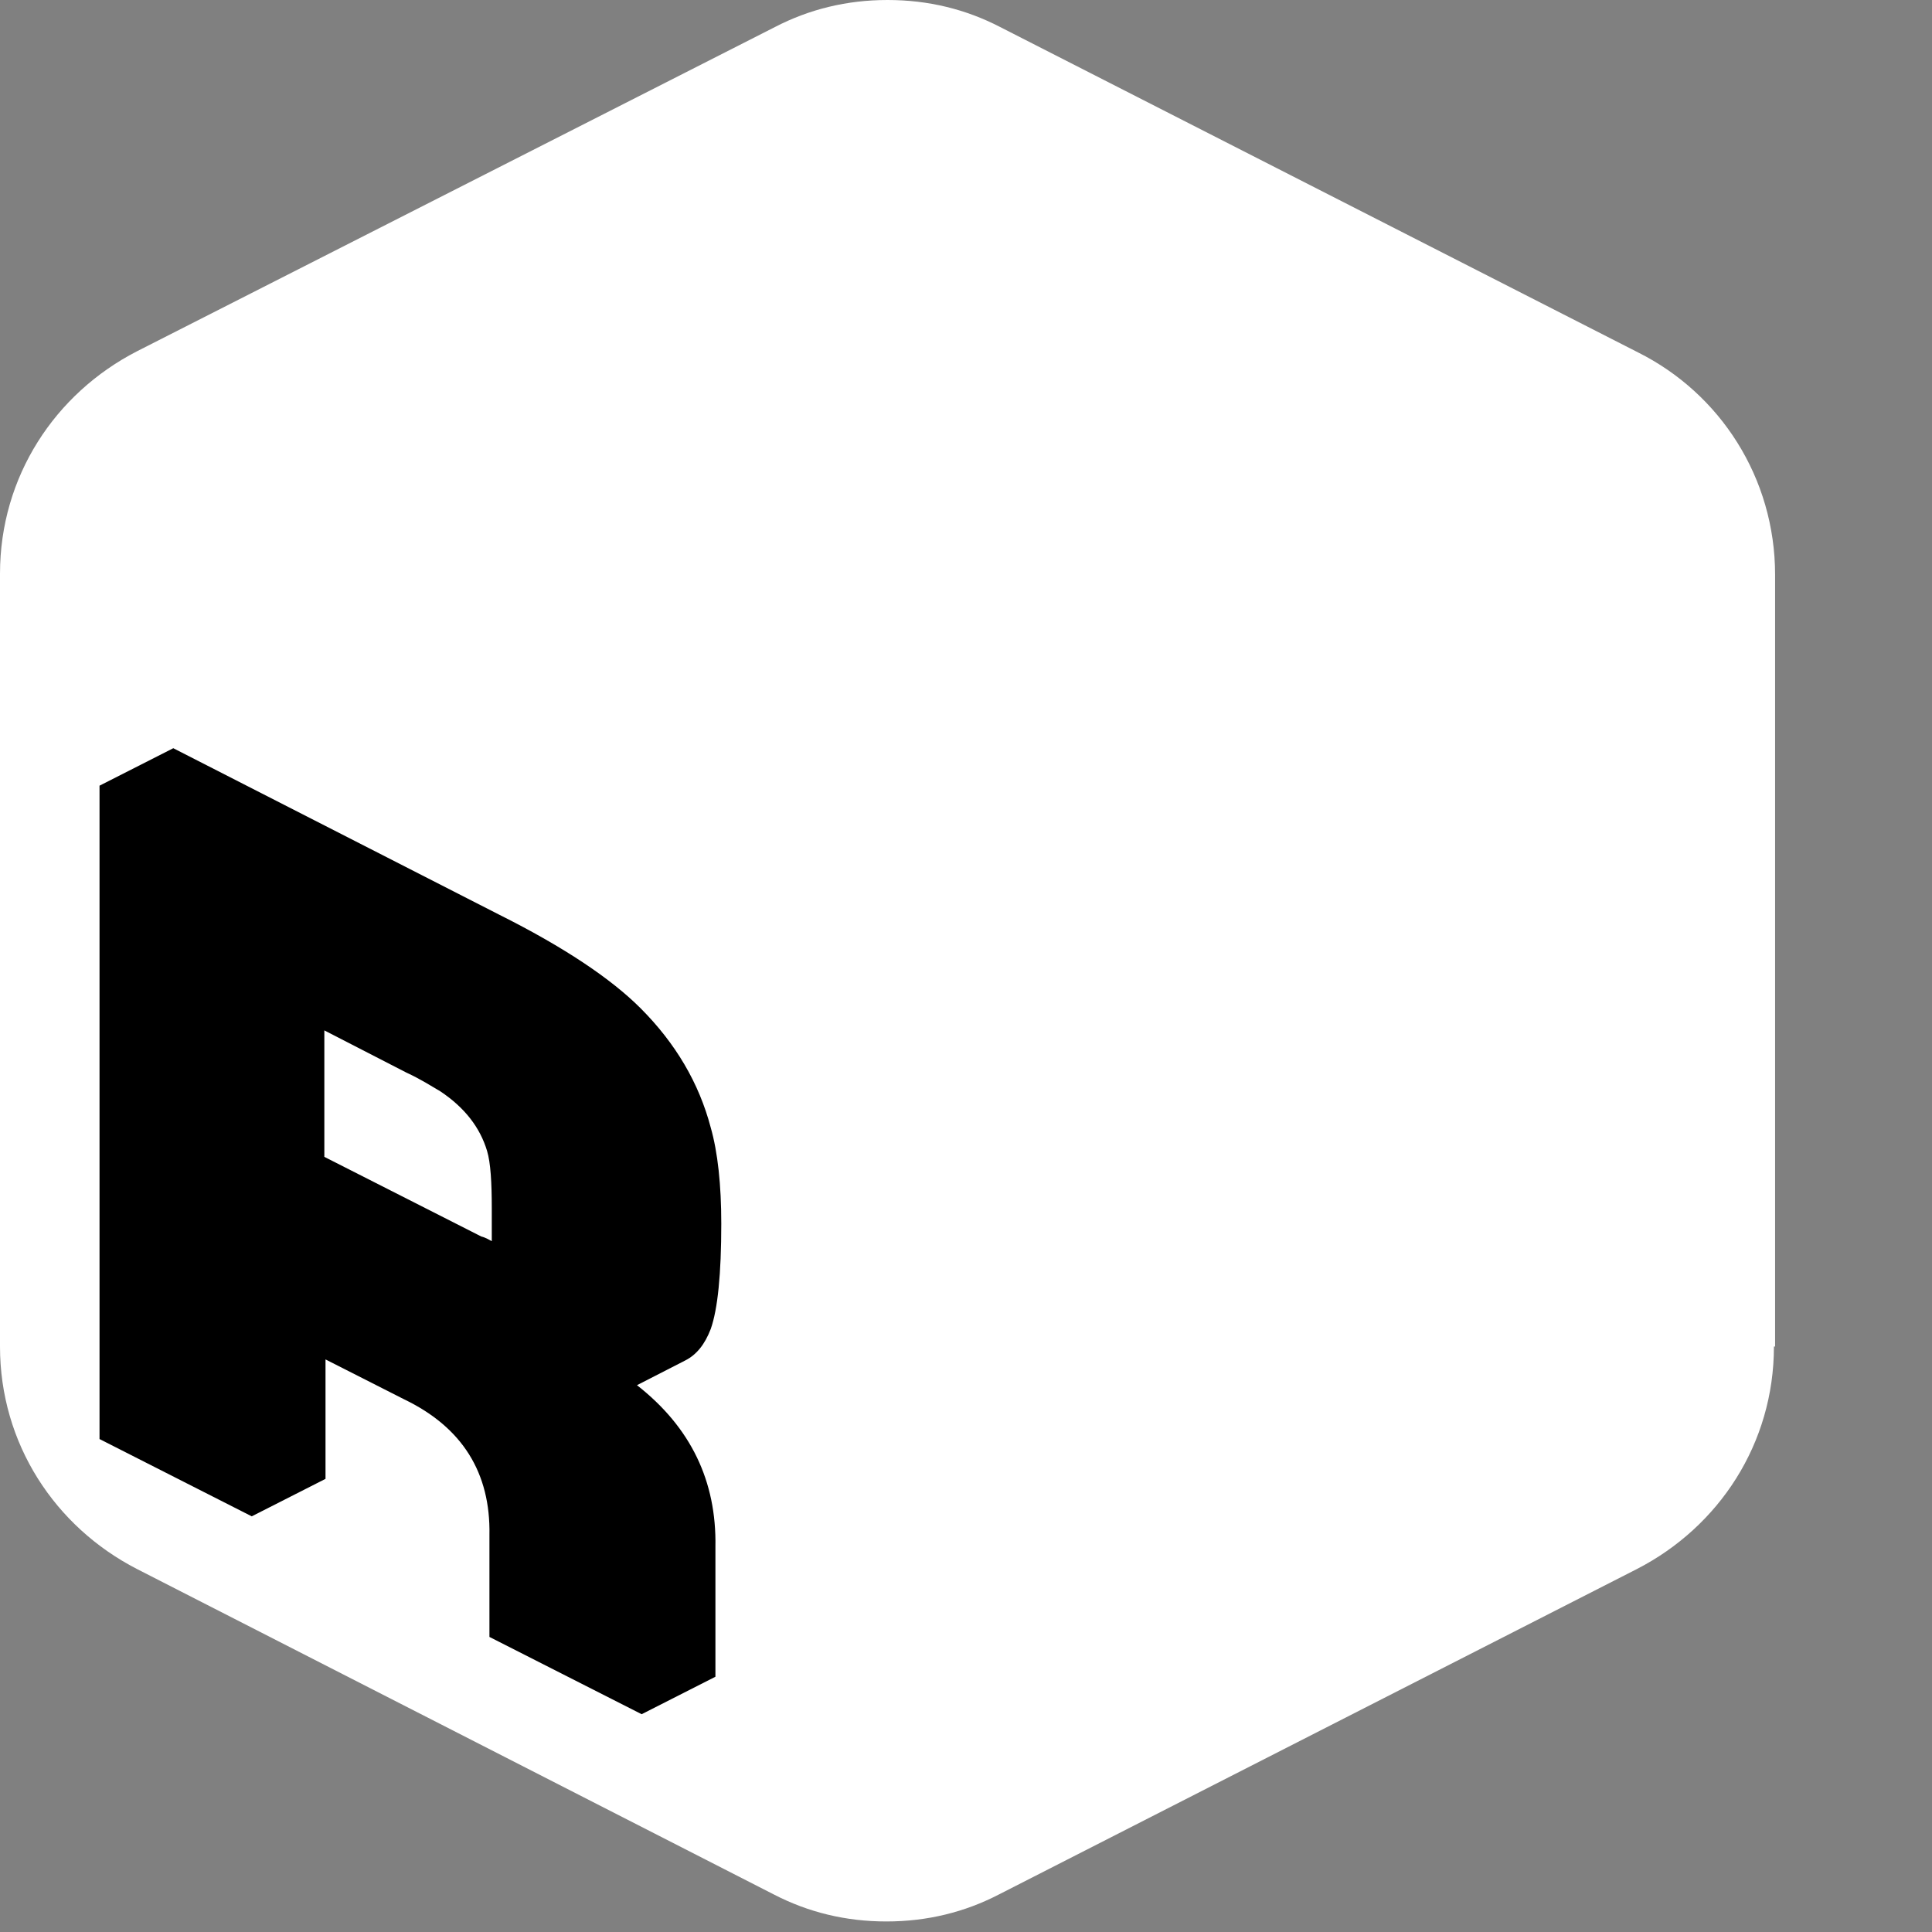 <svg width="165" height="165" xmlns="http://www.w3.org/2000/svg"><rect width="100%" height="100%" fill="#808080" stroke="none"/><g><path d="M151.5 115c0 8.3-4.7 15.4-11.7 19l-54.5 27.8c-2.9 1.5-6.1 2.3-9.6 2.3s-6.7-.8-9.6-2.3L11.7 134C4.7 130.4 0 123.3 0 115V49c0-8.3 4.7-15.4 11.7-19L66.2 2.3C69.1.8 72.3 0 75.8 0s6.7.8 9.6 2.3l54.5 27.8c7 3.5 11.7 10.7 11.7 19V115h-.1z" fill="#FFF"/><path d="M54.4 118.3l4.1-2.1c1-.5 1.7-1.4 2.2-2.7.6-1.7.9-4.7.9-9 0-3.3-.3-6.1-.9-8.2-1-3.8-3-7.2-6-10.2-2.5-2.5-6.5-5.2-12.1-8L14.8 63.9l-6.3 3.2v55.8l13 6.6 6.3-3.2v-10.2l6.7 3.4c5 2.4 7.4 6.3 7.3 11.6v8.7l13 6.6 6.3-3.2v-11.1c.1-5.6-2.1-10.2-6.7-13.8zm-13.3-12.7l-13.4-6.8V88l7 3.6c1.3.6 2.2 1.2 2.9 1.6 2.1 1.4 3.4 3.1 4 5.1.3 1 .4 2.7.4 4.9v2.8c-.2-.1-.5-.3-.9-.4z"/></g></svg>
